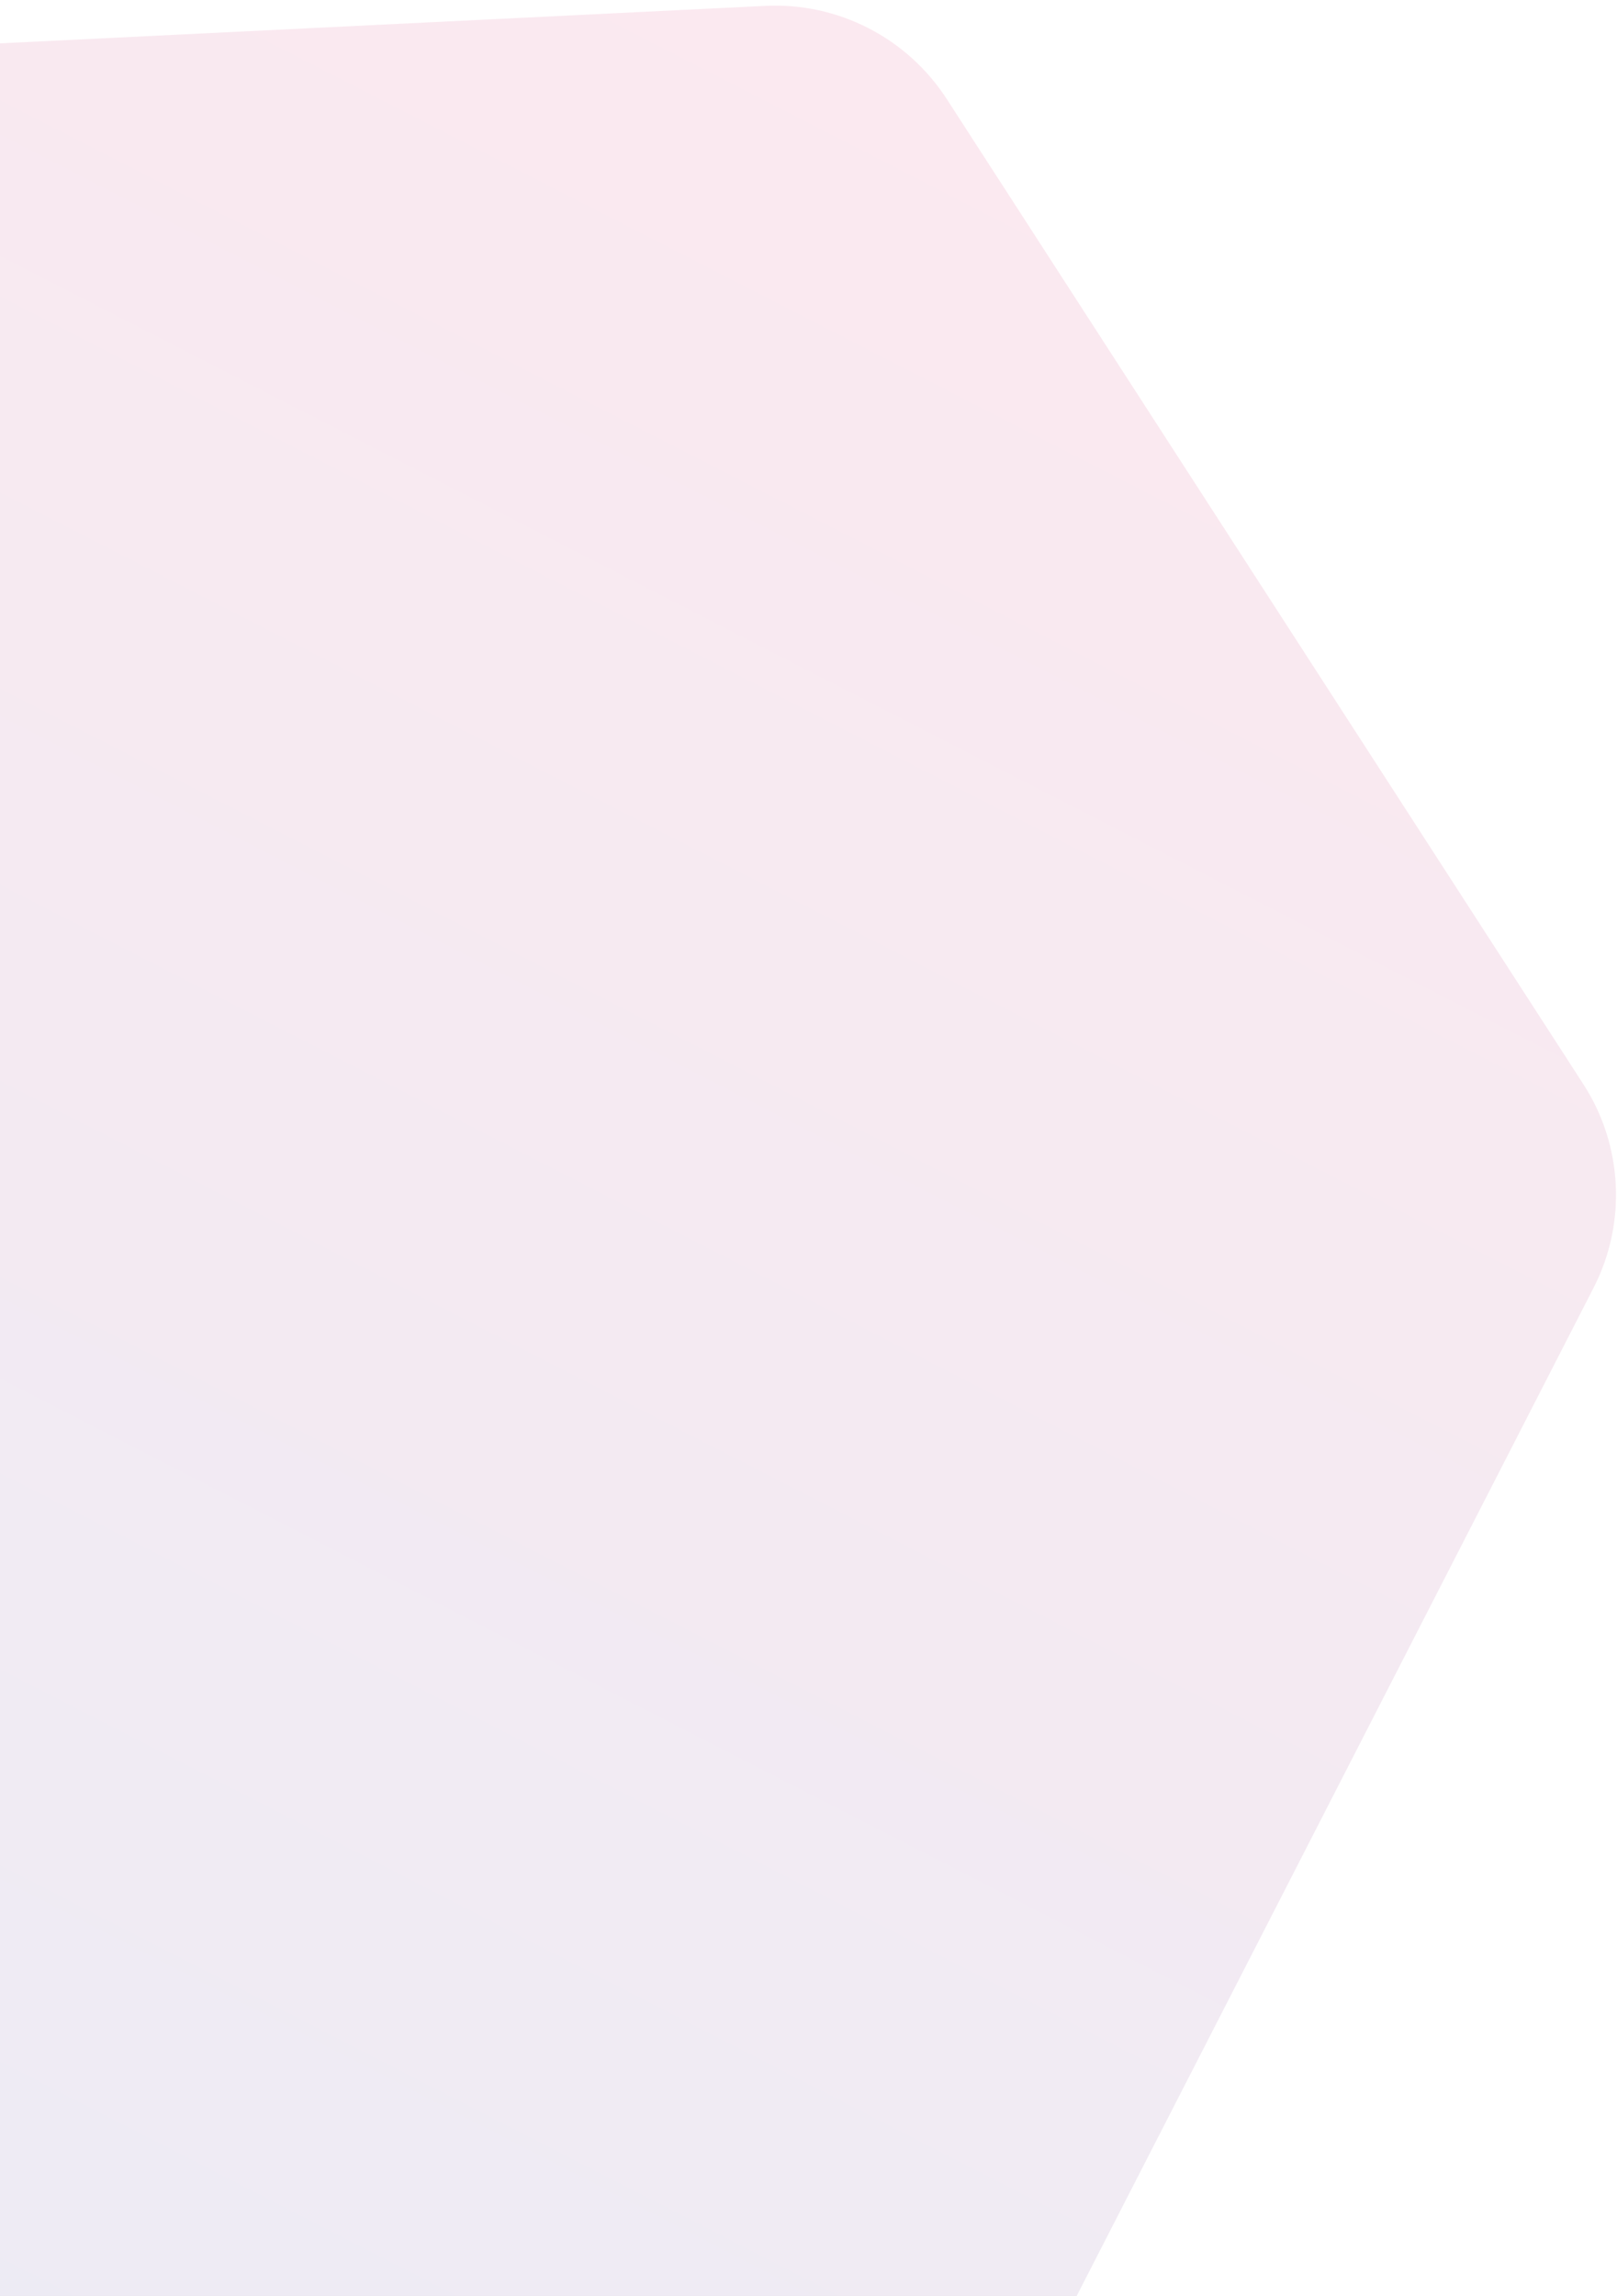 <svg width="198" height="281" viewBox="0 0 198 281" fill="none" xmlns="http://www.w3.org/2000/svg">
<path opacity="0.095" d="M129.646 285.268L195.135 157.606C199.192 149.697 198.722 140.189 193.896 132.718L115.921 12.107C111.068 4.622 102.602 0.28 93.718 0.718L-49.731 7.741C-58.629 8.207 -66.611 13.344 -70.668 21.253L-136.157 148.915C-140.214 156.824 -139.744 166.332 -134.918 173.803L-56.943 294.414C-52.117 301.885 -43.651 306.228 -34.741 305.804L108.709 298.78C117.592 298.342 125.589 293.177 129.646 285.268Z" fill="url(#paint0_linear_132_17)"/>
<defs>
<linearGradient id="paint0_linear_132_17" x1="106.334" y1="3.447" x2="-47.374" y2="303.083" gradientUnits="userSpaceOnUse">
<stop stop-color="#D4145A"/>
<stop offset="1" stop-color="#2E3192"/>
</linearGradient>
</defs>
</svg>
